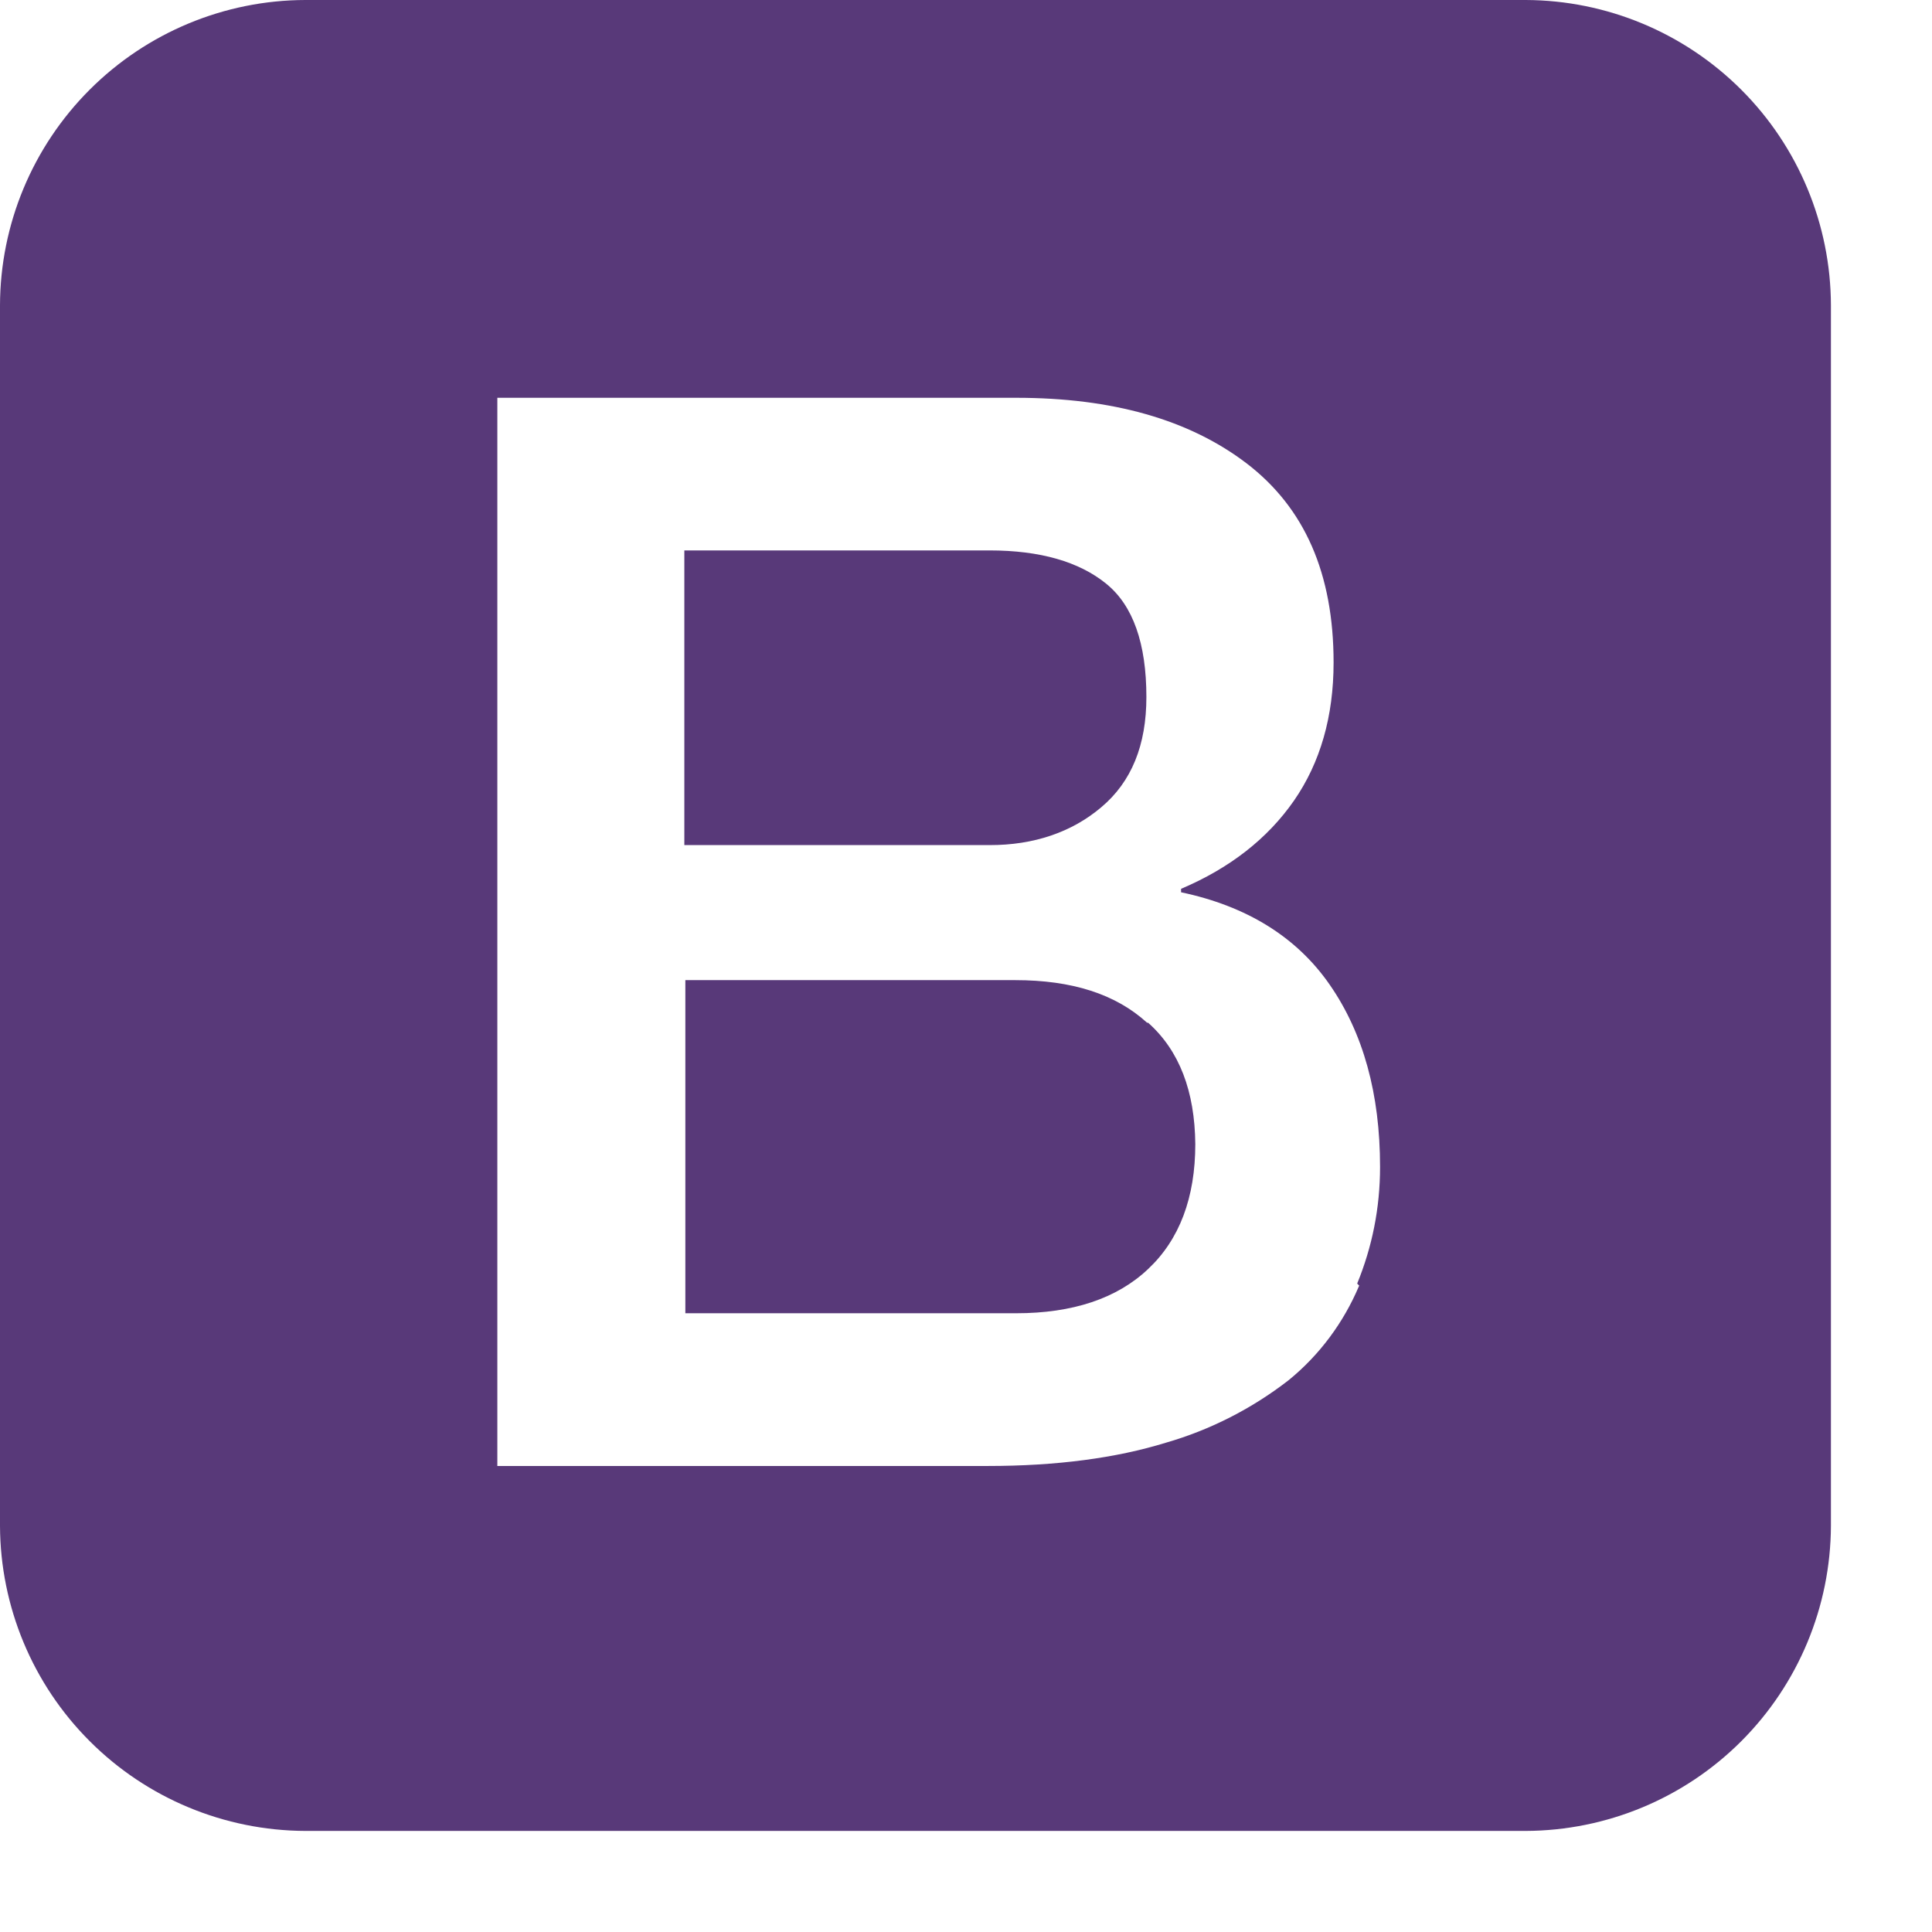 <svg width="19" height="19" viewBox="0 0 19 19" fill="none" xmlns="http://www.w3.org/2000/svg">
<path d="M15.005 0H3.002C2.206 0.002 1.444 0.32 0.882 0.882C0.319 1.445 0.002 2.207 0 3.003V15.005C0.003 15.8 0.32 16.562 0.883 17.124C1.445 17.686 2.207 18.003 3.002 18.006H15.005C15.8 18.003 16.562 17.686 17.124 17.124C17.686 16.562 18.003 15.8 18.006 15.005V3.003C18.004 2.208 17.687 1.445 17.125 0.883C16.562 0.32 15.8 0.003 15.005 0V0ZM13.365 12.647C13.213 13.007 12.976 13.327 12.672 13.574C12.312 13.853 11.903 14.062 11.466 14.188C10.976 14.339 10.392 14.417 9.716 14.417H4.891V3.912H9.994C10.937 3.912 11.694 4.125 12.261 4.558C12.83 4.994 13.115 5.64 13.115 6.516C13.115 7.044 12.985 7.499 12.726 7.873C12.467 8.246 12.096 8.537 11.615 8.741V8.775C12.257 8.91 12.752 9.213 13.079 9.687C13.406 10.16 13.572 10.756 13.572 11.476C13.572 11.881 13.494 12.264 13.347 12.623L13.367 12.644V12.647H13.365ZM11.281 10.058C10.972 9.776 10.542 9.639 9.984 9.639H6.74V12.915H9.993C10.547 12.915 10.984 12.771 11.291 12.48C11.599 12.191 11.755 11.779 11.755 11.251C11.75 10.733 11.599 10.332 11.291 10.058H11.277H11.281V10.058ZM10.83 7.939C11.129 7.688 11.274 7.326 11.274 6.855C11.274 6.329 11.143 5.953 10.877 5.739C10.613 5.525 10.231 5.413 9.731 5.413H6.73V8.311H9.731C10.167 8.312 10.541 8.184 10.83 7.939V7.939Z" fill="#583979"/>
</svg>
